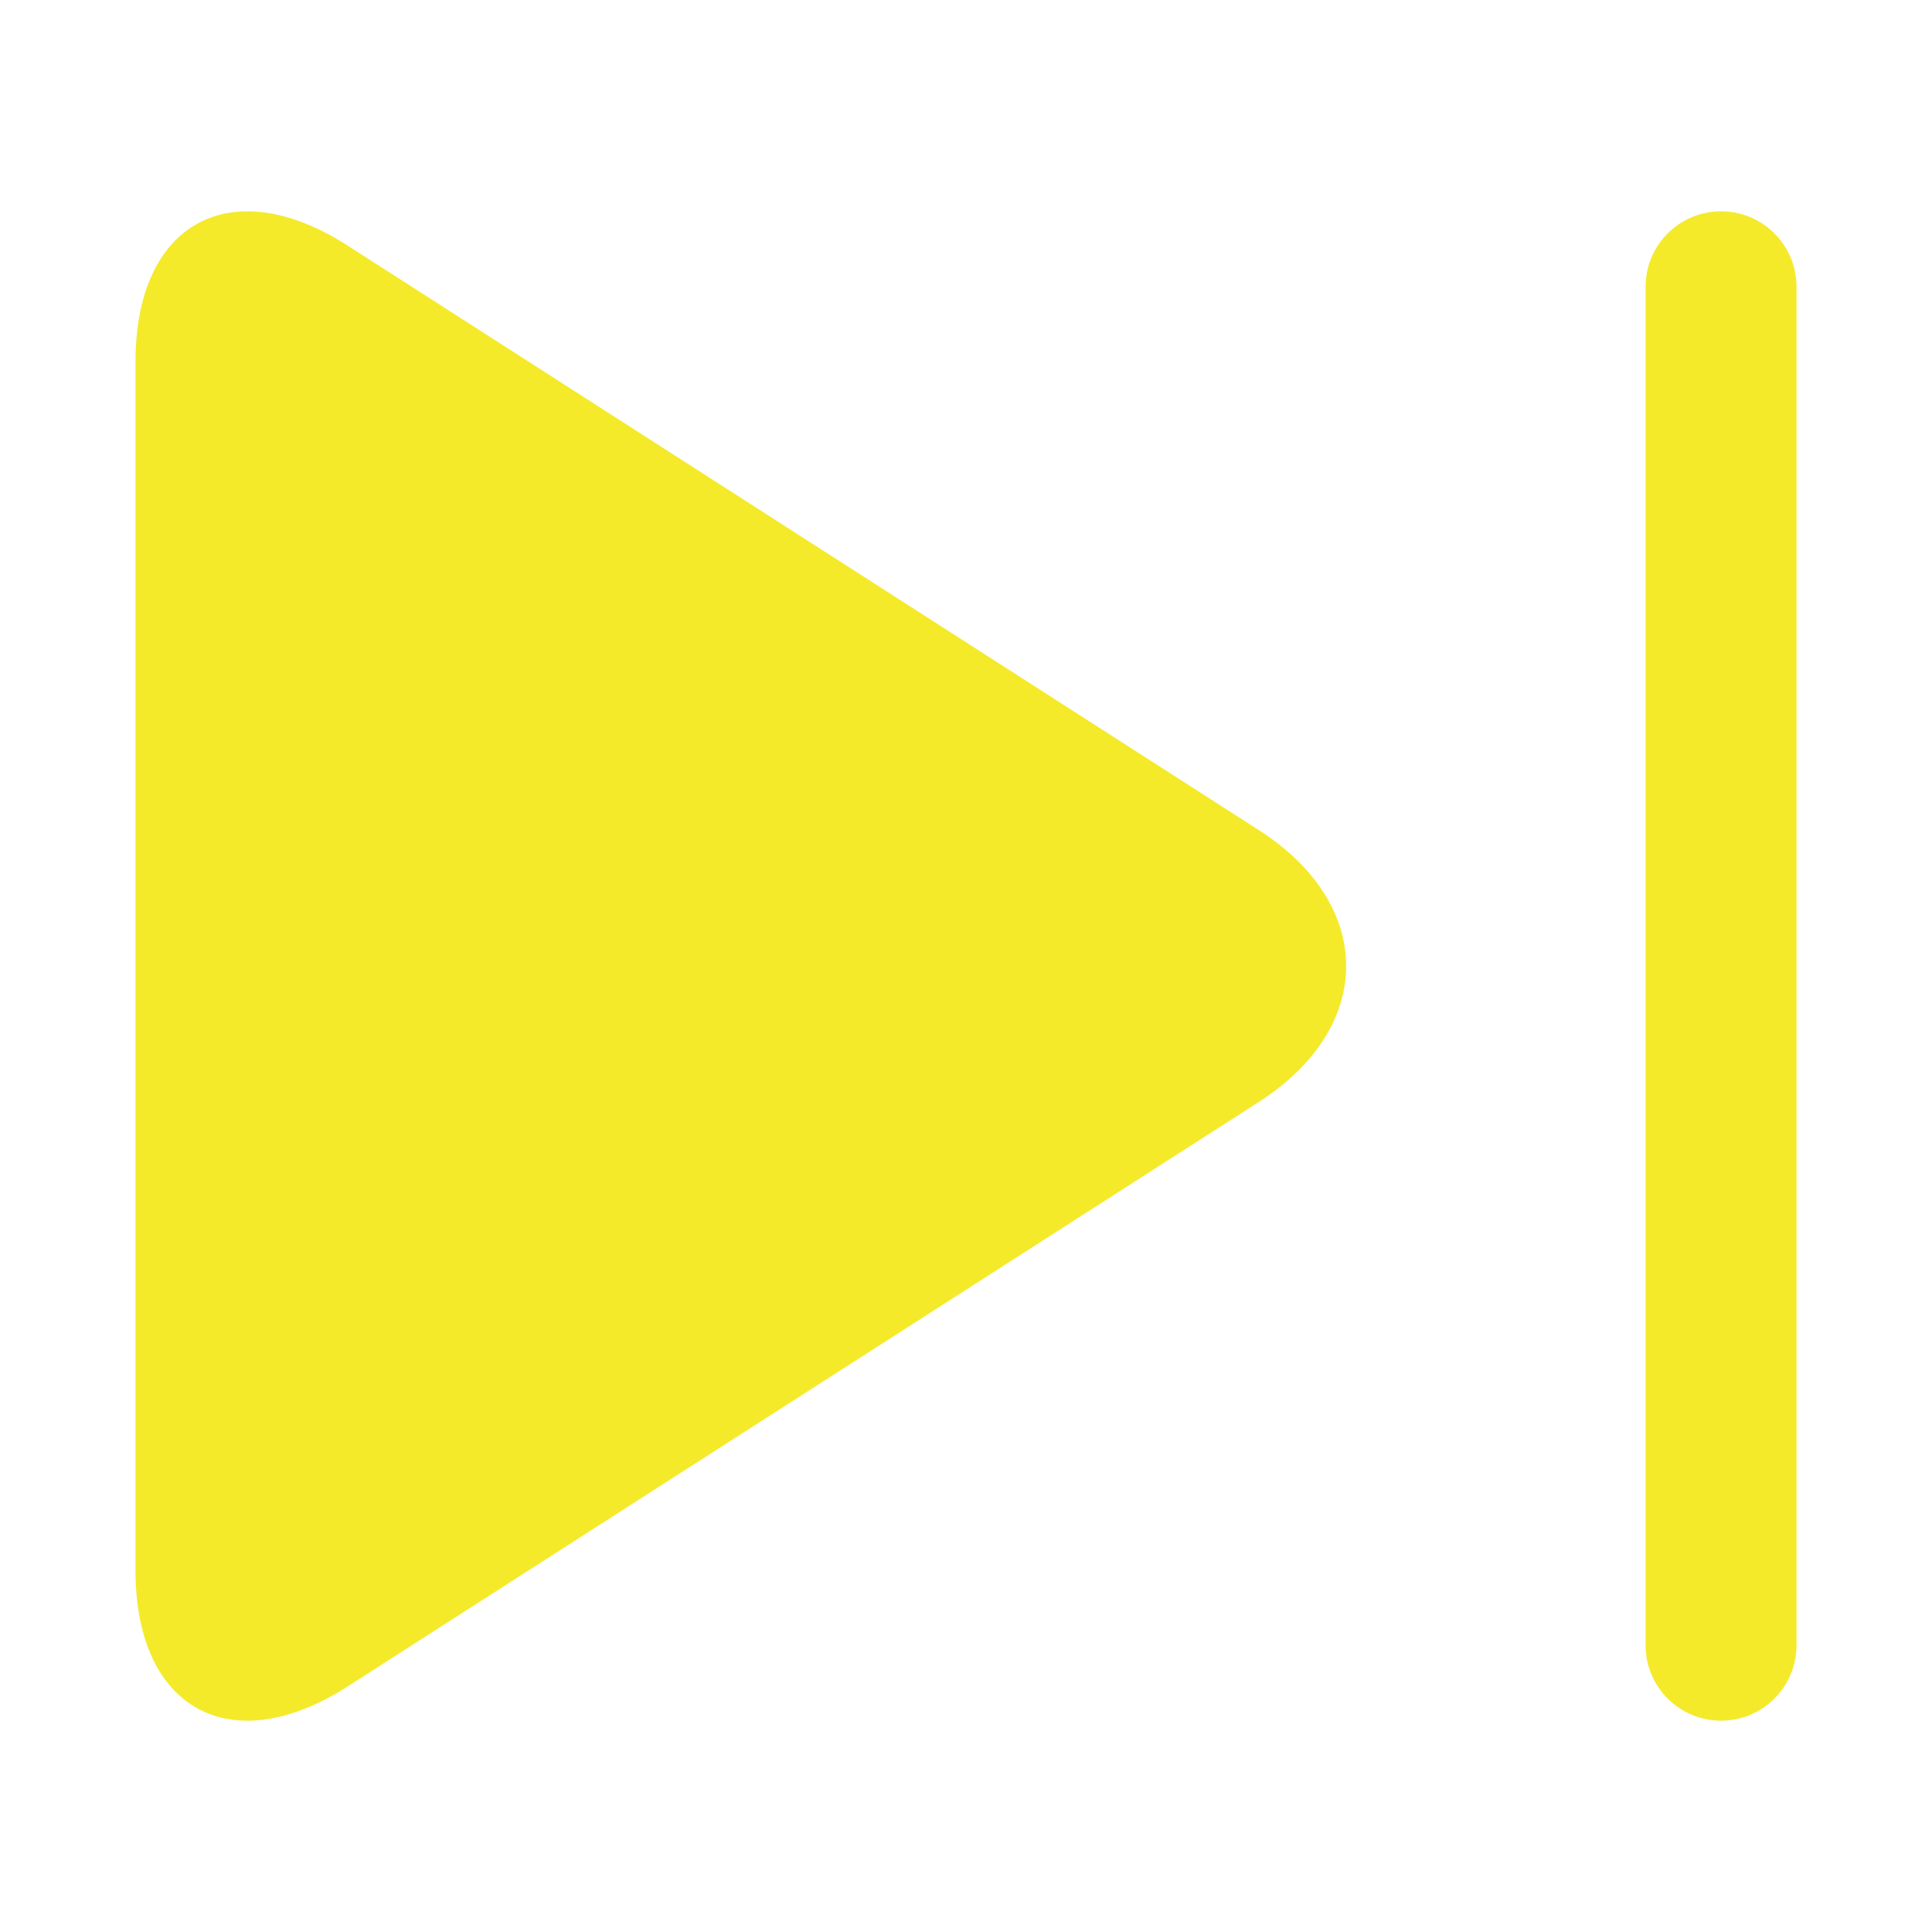<?xml version="1.0" standalone="no"?><!DOCTYPE svg PUBLIC "-//W3C//DTD SVG 1.1//EN" "http://www.w3.org/Graphics/SVG/1.1/DTD/svg11.dtd"><svg t="1542867725925" class="icon" style="" viewBox="0 0 1024 1024" version="1.1" xmlns="http://www.w3.org/2000/svg" p-id="5298" xmlns:xlink="http://www.w3.org/1999/xlink" width="20" height="20"><defs><style type="text/css"></style></defs><path d="M184.208 893.888l482.928-309.776c61.808-39.664 61.808-104.544 0-144.192L184.208 130.128C122.4 90.464 71.824 118.112 71.824 191.552v640.912c-0.016 73.424 50.56 101.072 112.384 61.424zM912.192 912c22.096 0 40-17.904 40-40V152c0-22.096-17.904-40-40-40s-40 17.904-40 40v720c0 22.096 17.904 40 40 40z" p-id="5299" fill="#f4ea2a"></path></svg>